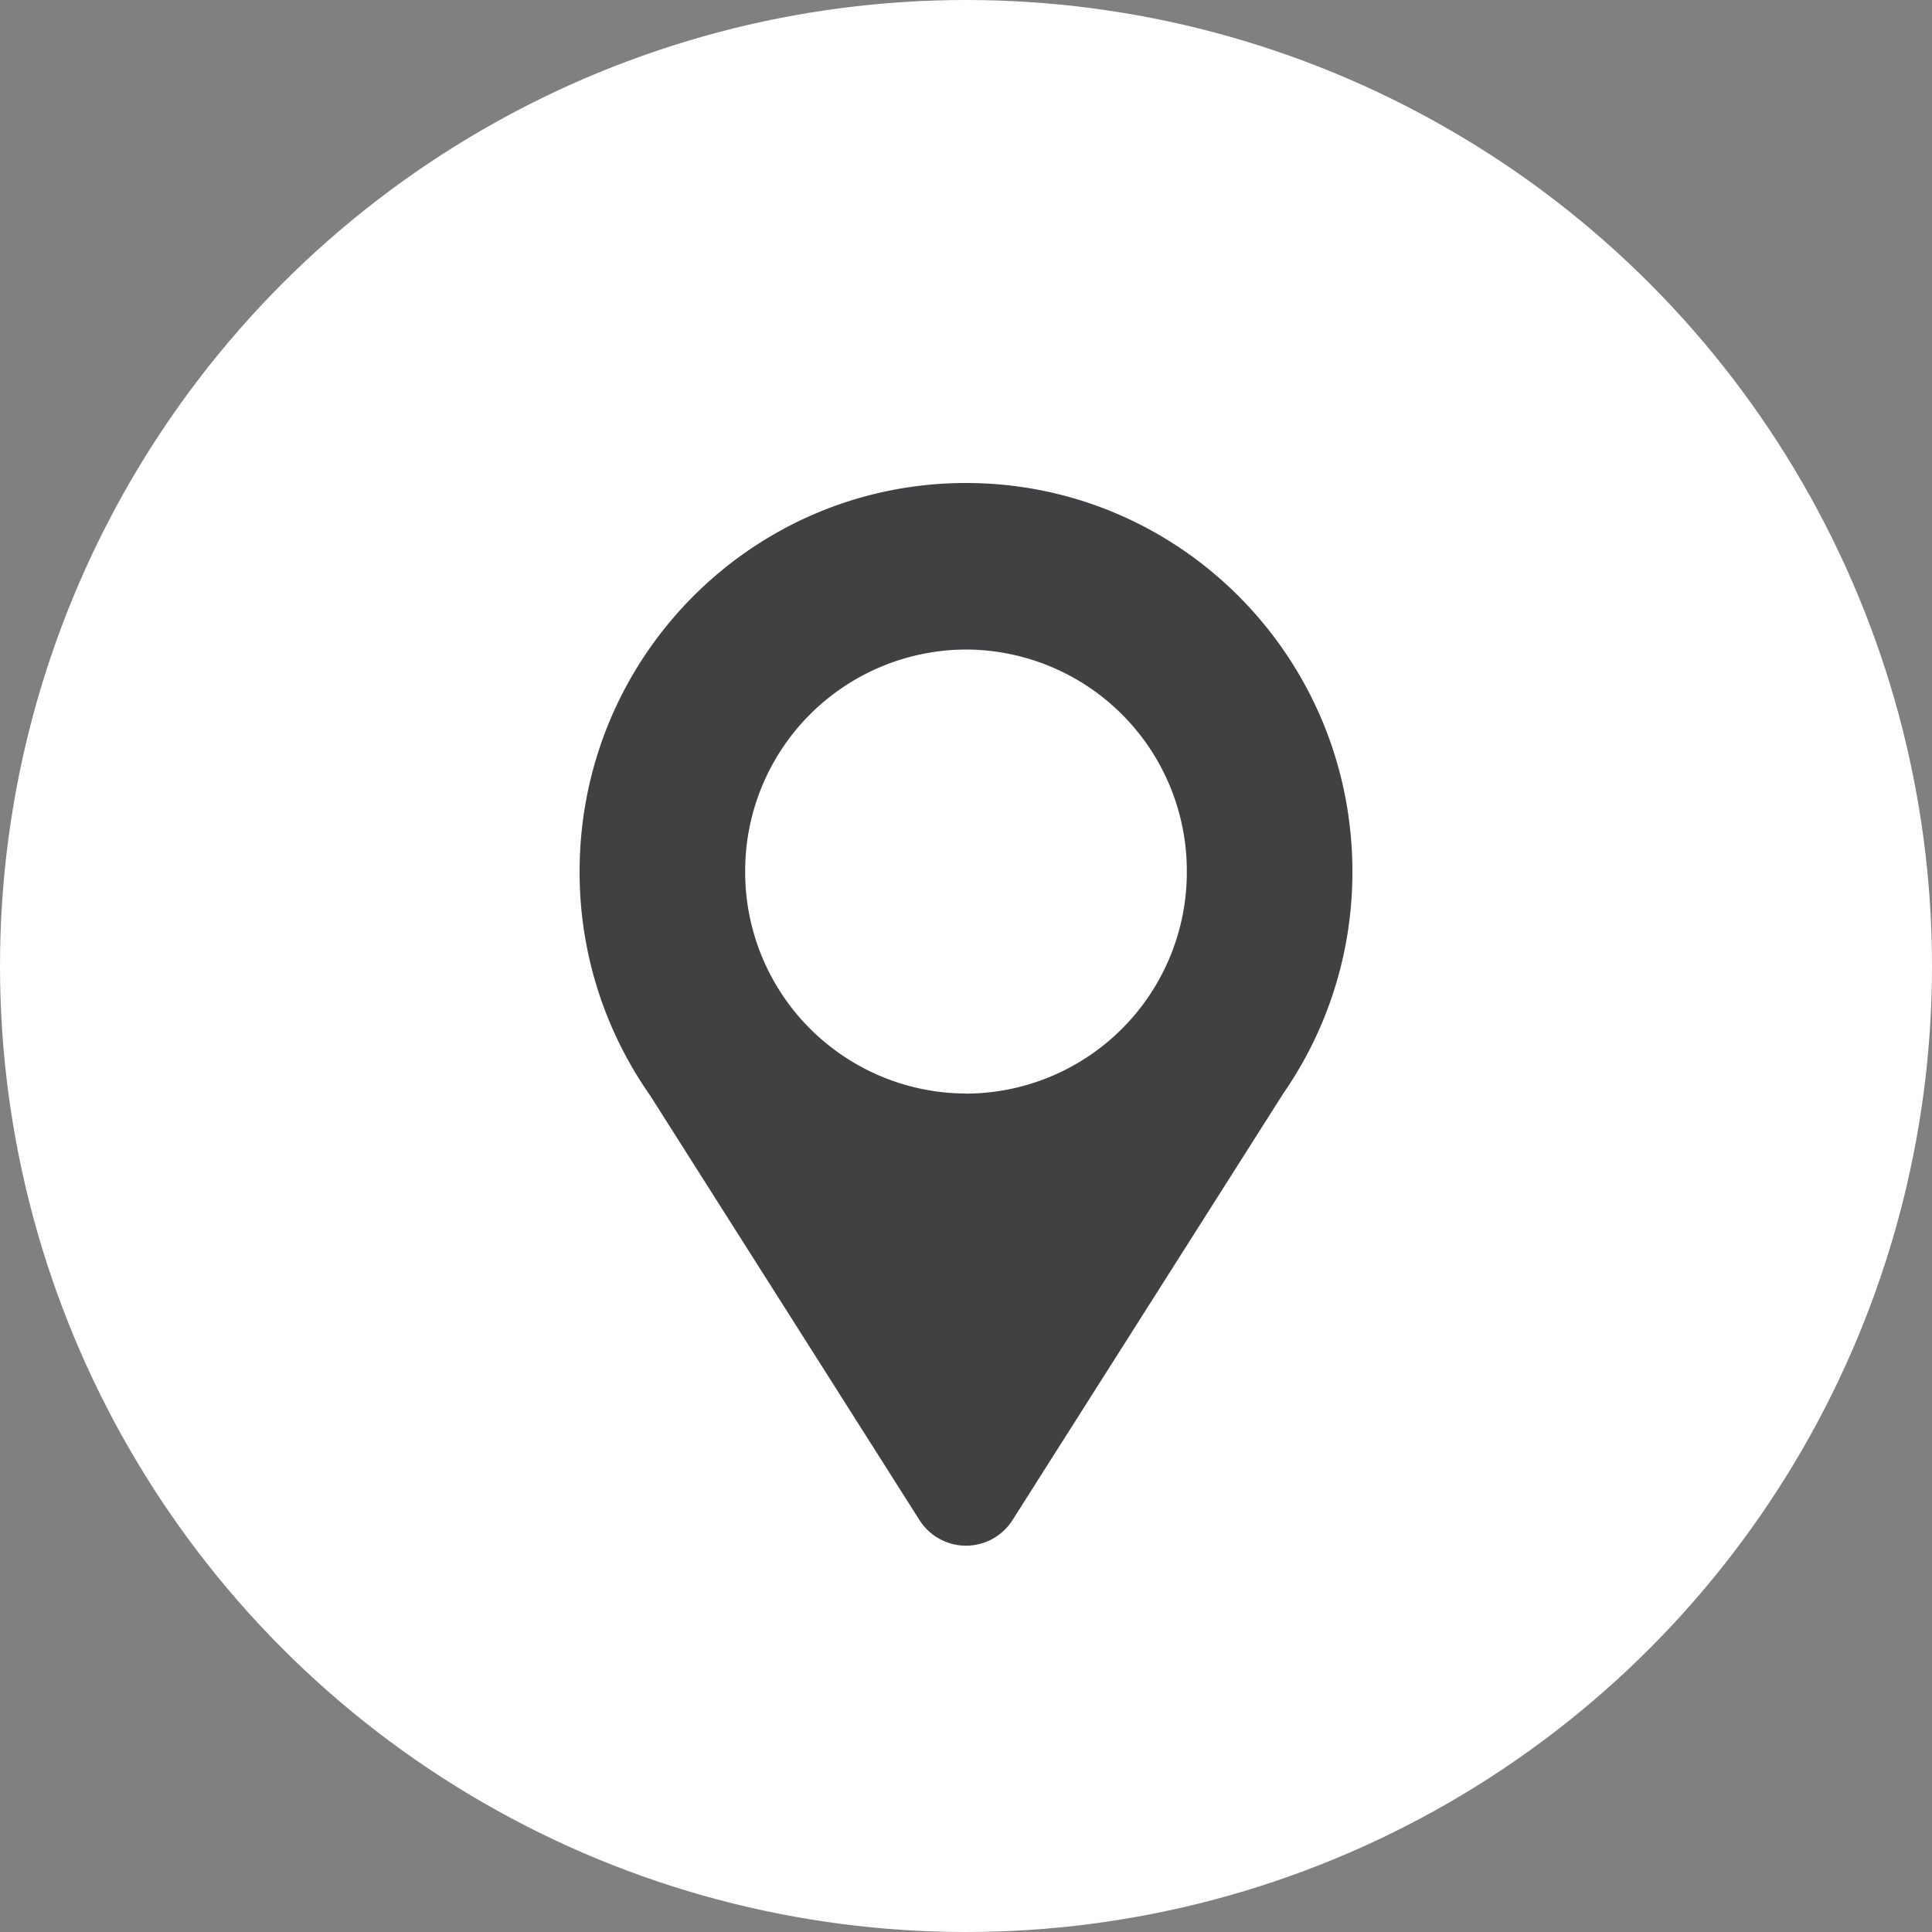 <svg width="20" height="20" fill="none" xmlns="http://www.w3.org/2000/svg"><rect width="100%" height="100%" fill="#808080" stroke="none"/><circle cx="10" cy="10" r="10" fill="#fff"/><path fill-rule="evenodd" clip-rule="evenodd" d="M14 9.023a4.02 4.02 0 01-.715 2.296l-2.803 4.416a.57.57 0 01-.964 0l-2.79-4.398A4.02 4.02 0 016 9.023C6 6.8 7.79 5 10 5s4 1.801 4 4.023zm-4 2.298a2.292 2.292 0 002.286-2.298A2.292 2.292 0 0010 6.724a2.292 2.292 0 00-2.286 2.299A2.292 2.292 0 0010 11.32z" fill="#414042"/></svg>